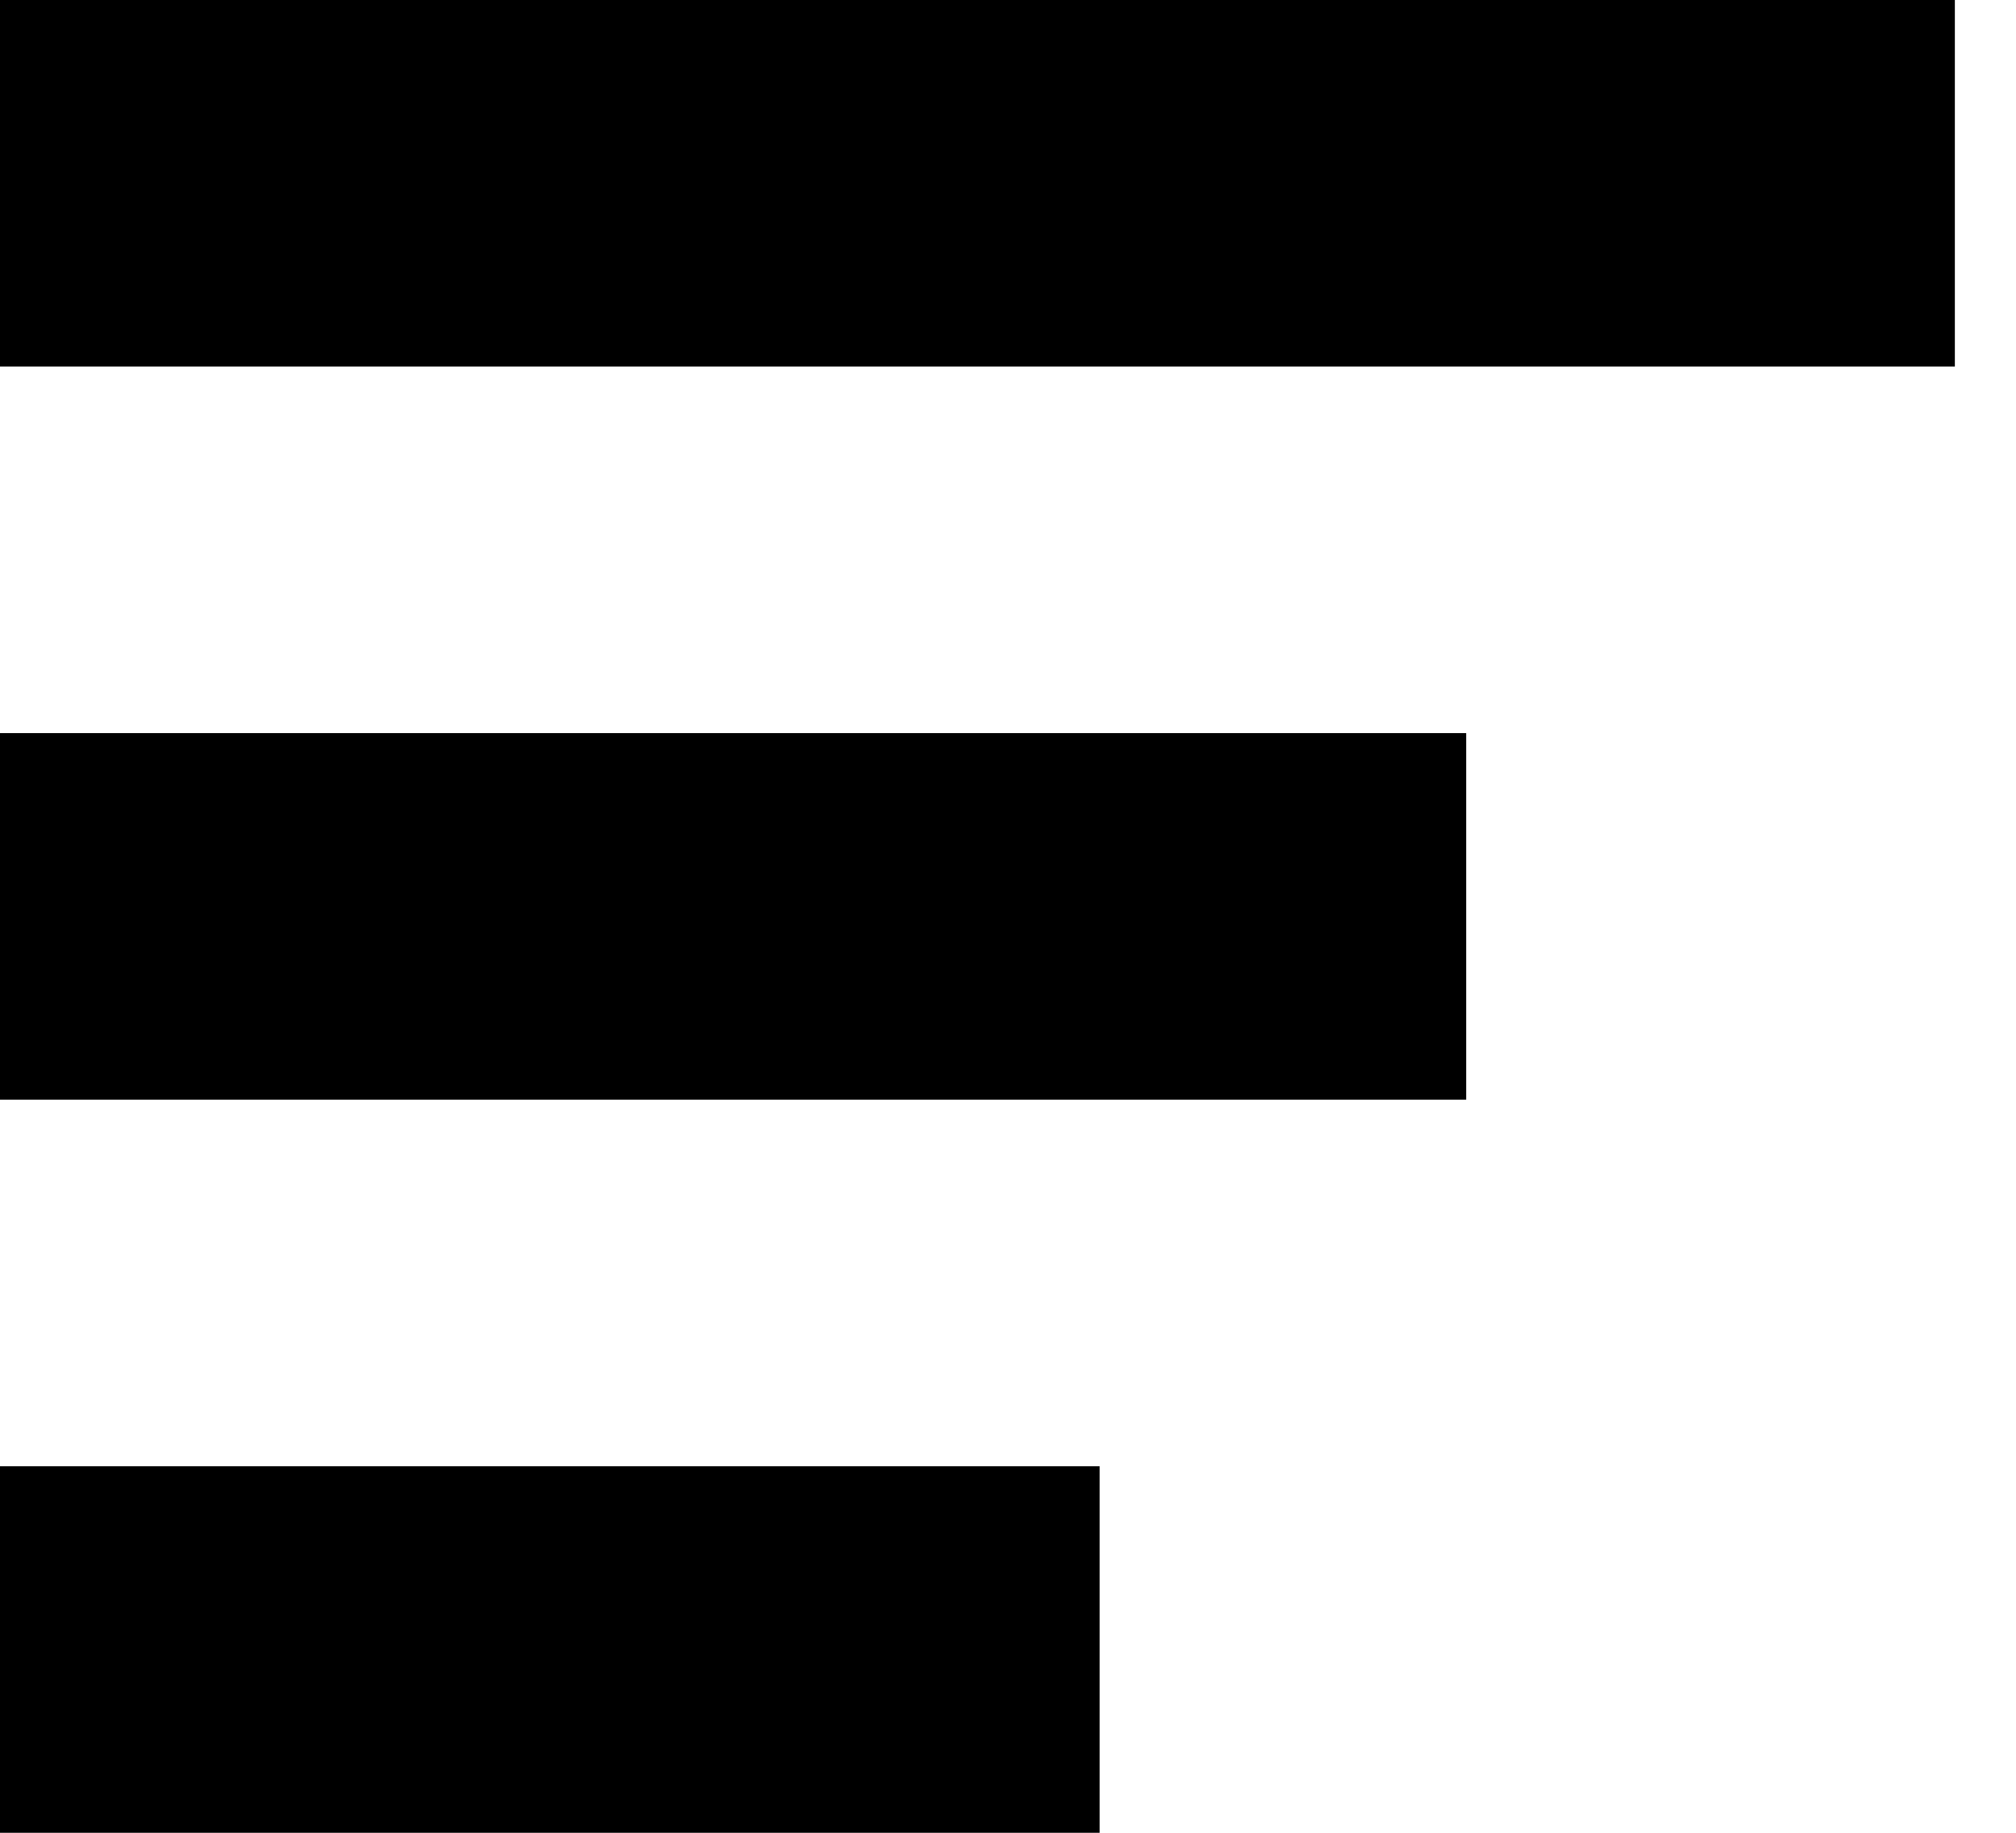 <svg width="22" height="20" viewBox="0 0 22 20" fill="none" xmlns="http://www.w3.org/2000/svg">
  <path fill-rule="evenodd" clip-rule="evenodd"
    d="M21.333 0H-0V4H21.333V0ZM16 8H-0V12H16V8ZM-0 16H12V20H-0V16Z"
    fill="currentColor" />
</svg>